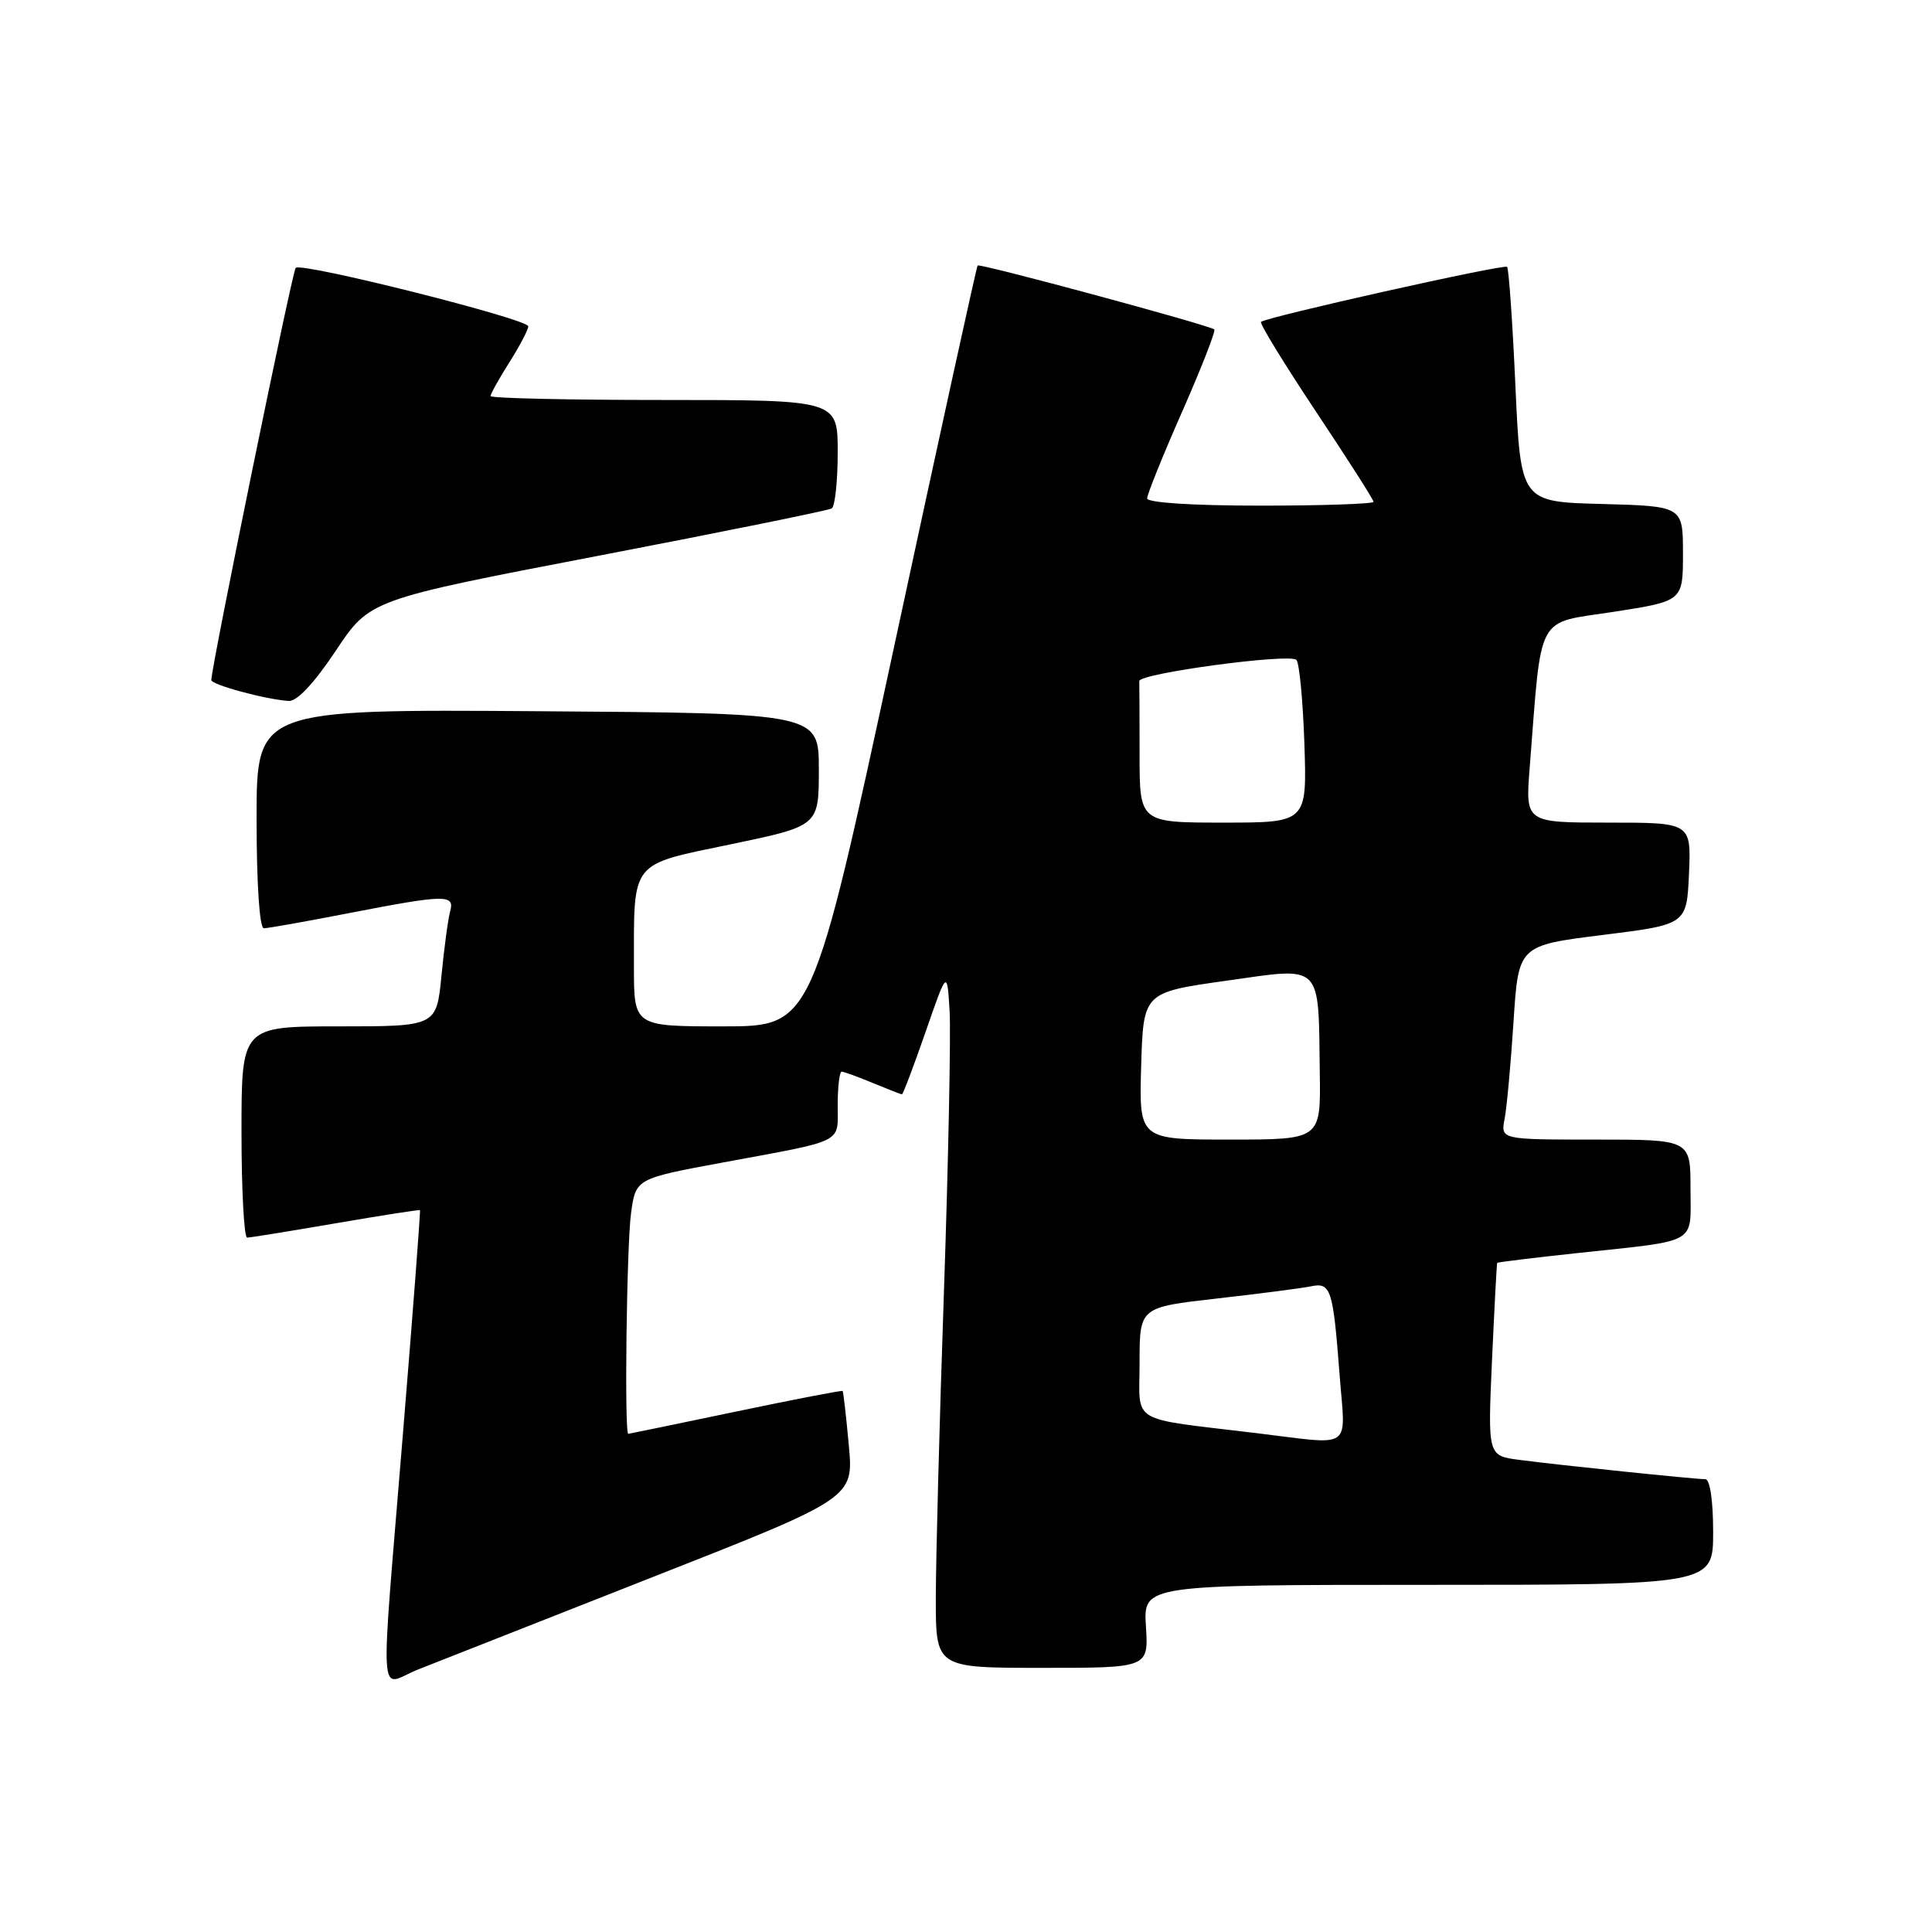 <?xml version="1.0" encoding="UTF-8" standalone="no"?>
<!DOCTYPE svg PUBLIC "-//W3C//DTD SVG 1.1//EN" "http://www.w3.org/Graphics/SVG/1.1/DTD/svg11.dtd" >
<svg xmlns="http://www.w3.org/2000/svg" xmlns:xlink="http://www.w3.org/1999/xlink" version="1.1" viewBox="0 0 256 256">
 <g >
 <path fill="currentColor"
d=" M 86.41 209.00 C 113.12 198.50 113.12 198.50 112.47 191.50 C 112.12 187.65 111.75 184.42 111.65 184.31 C 111.55 184.21 105.17 185.44 97.48 187.05 C 89.79 188.66 83.39 189.98 83.25 189.99 C 82.72 190.01 83.03 165.03 83.62 160.72 C 84.25 156.17 84.25 156.17 95.87 154.02 C 112.10 151.02 111.00 151.57 111.00 146.43 C 111.00 143.99 111.24 142.00 111.53 142.00 C 111.82 142.00 113.68 142.68 115.65 143.50 C 117.63 144.32 119.36 145.00 119.51 145.00 C 119.66 145.00 121.06 141.29 122.64 136.75 C 125.50 128.50 125.50 128.50 125.83 134.00 C 126.00 137.03 125.67 153.71 125.08 171.08 C 124.48 188.45 124.00 206.79 124.00 211.83 C 124.00 221.00 124.00 221.00 138.09 221.00 C 152.19 221.00 152.19 221.00 151.84 215.50 C 151.50 210.00 151.50 210.00 189.25 210.00 C 227.00 210.00 227.00 210.00 227.00 203.00 C 227.00 198.82 226.58 196.00 225.96 196.00 C 224.57 196.00 206.60 194.14 201.31 193.44 C 197.13 192.90 197.13 192.90 197.70 180.20 C 198.02 173.21 198.32 167.43 198.39 167.34 C 198.45 167.24 203.22 166.66 209.00 166.04 C 225.26 164.29 224.00 165.01 224.00 157.48 C 224.00 151.00 224.00 151.00 211.42 151.00 C 198.84 151.00 198.84 151.00 199.37 148.25 C 199.66 146.74 200.19 140.95 200.55 135.39 C 201.20 125.28 201.20 125.28 212.35 123.89 C 223.50 122.50 223.50 122.50 223.80 115.75 C 224.09 109.00 224.09 109.00 213.10 109.00 C 202.12 109.00 202.12 109.00 202.69 101.75 C 204.32 80.97 203.41 82.67 213.75 81.08 C 223.00 79.65 223.00 79.65 223.00 73.36 C 223.00 67.07 223.00 67.07 212.25 66.78 C 201.50 66.50 201.50 66.50 200.80 51.14 C 200.42 42.69 199.92 35.59 199.70 35.36 C 199.30 34.96 167.90 41.98 167.09 42.65 C 166.87 42.83 170.13 48.16 174.34 54.49 C 178.55 60.81 182.00 66.21 182.00 66.49 C 182.00 66.77 175.25 67.00 167.00 67.00 C 158.11 67.00 152.00 66.61 152.00 66.04 C 152.00 65.52 154.09 60.33 156.65 54.53 C 159.21 48.72 161.12 43.82 160.90 43.65 C 160.16 43.06 129.80 34.86 129.54 35.18 C 129.39 35.36 124.41 58.11 118.46 85.75 C 107.63 136.00 107.63 136.00 95.82 136.00 C 84.00 136.00 84.00 136.00 84.00 128.12 C 84.00 113.89 83.39 114.67 96.85 111.87 C 108.50 109.44 108.50 109.44 108.50 101.97 C 108.50 94.50 108.50 94.50 71.25 94.24 C 34.00 93.98 34.00 93.98 34.00 108.49 C 34.00 117.14 34.39 123.00 34.96 123.00 C 35.50 123.00 40.56 122.10 46.21 121.00 C 59.04 118.51 60.28 118.49 59.65 120.75 C 59.38 121.71 58.86 125.54 58.50 129.25 C 57.84 136.00 57.84 136.00 44.92 136.00 C 32.00 136.00 32.00 136.00 32.00 150.00 C 32.00 157.70 32.34 164.00 32.75 163.99 C 33.16 163.99 38.45 163.13 44.50 162.09 C 50.55 161.05 55.57 160.27 55.65 160.35 C 55.73 160.43 54.74 173.55 53.43 189.50 C 50.34 227.40 50.09 223.33 55.36 221.23 C 57.75 220.28 71.73 214.78 86.41 209.00 Z  M 44.49 86.23 C 48.99 79.46 48.99 79.46 79.20 73.66 C 95.82 70.47 109.77 67.64 110.21 67.37 C 110.64 67.10 111.00 63.76 111.00 59.94 C 111.00 53.00 111.00 53.00 88.00 53.00 C 75.35 53.00 65.00 52.77 65.00 52.48 C 65.00 52.19 66.12 50.18 67.50 48.00 C 68.88 45.82 70.00 43.68 70.00 43.24 C 70.00 42.28 39.95 34.72 39.18 35.49 C 38.73 35.94 28.02 88.28 28.00 90.11 C 28.00 90.73 35.14 92.67 38.24 92.88 C 39.35 92.96 41.62 90.54 44.49 86.23 Z  M 166.50 189.90 C 149.35 187.82 151.00 188.82 151.00 180.55 C 151.00 173.22 151.00 173.22 161.25 172.06 C 166.89 171.42 172.48 170.70 173.68 170.45 C 176.36 169.89 176.63 170.74 177.51 182.25 C 178.28 192.30 179.48 191.47 166.50 189.90 Z  M 151.21 141.25 C 151.50 131.50 151.50 131.50 162.50 129.95 C 175.39 128.13 174.68 127.43 174.88 142.25 C 175.00 151.00 175.00 151.00 162.96 151.00 C 150.93 151.00 150.93 151.00 151.21 141.25 Z  M 151.00 100.00 C 151.00 95.05 150.98 90.66 150.96 90.25 C 150.91 89.23 170.87 86.54 171.78 87.44 C 172.17 87.84 172.65 92.85 172.84 98.58 C 173.18 109.00 173.18 109.00 162.09 109.00 C 151.00 109.00 151.00 109.00 151.00 100.00 Z "/>
</g>
</svg>